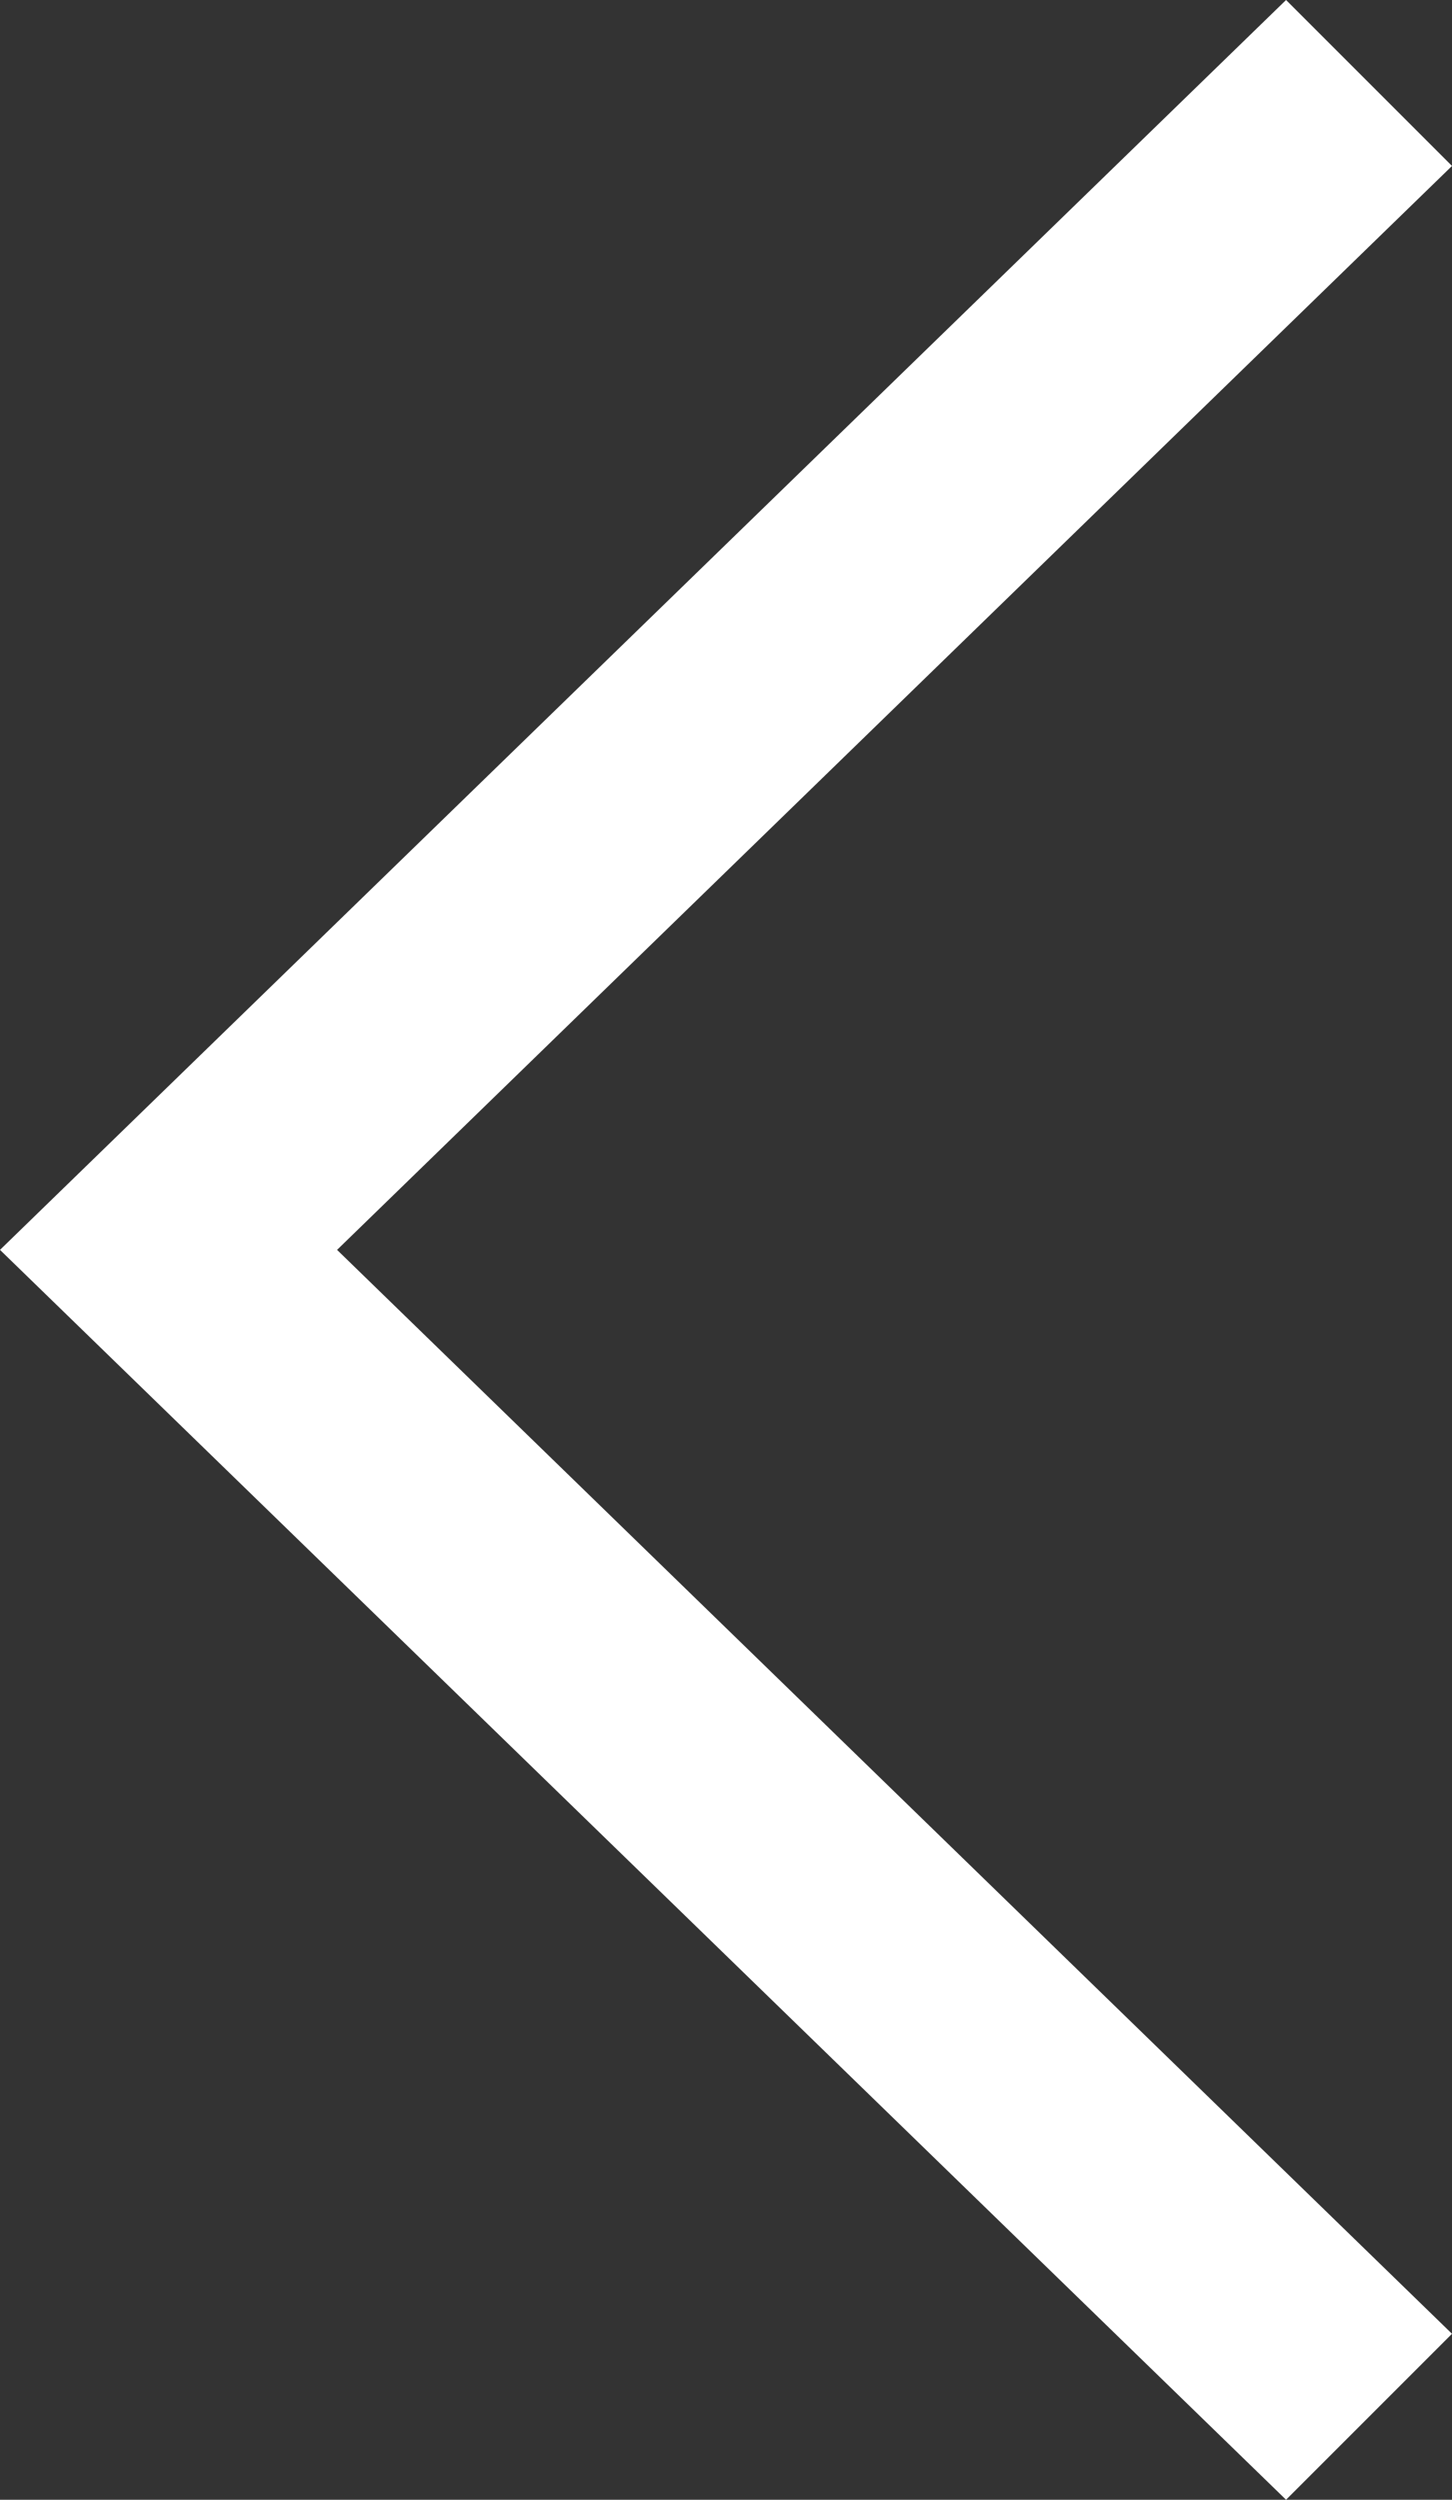 <?xml version="1.0" encoding="utf-8"?>
<!-- Generator: Adobe Illustrator 19.0.1, SVG Export Plug-In . SVG Version: 6.00 Build 0)  -->
<svg version="1.1" id="Слой_1" xmlns="http://www.w3.org/2000/svg" xmlns:xlink="http://www.w3.org/1999/xlink" x="0px" y="0px"
	 viewBox="0 0 28 48.2" style="enable-background:new 0 0 28 48.2;" xml:space="preserve">
<rect x="0" y="0" width="28" height="48.2" fill="#333333" stroke="none"/>
<style type="text/css">
	.st0{fill:#FFFFFF;}
</style>
<g>
	<g>
		<path class="st0" d="M28,3.2L24.8,0L0,24.1l24.8,24.1L28,45L6.5,24.1L28,3.2z M28,3.2"/>
	</g>
</g>
</svg>
